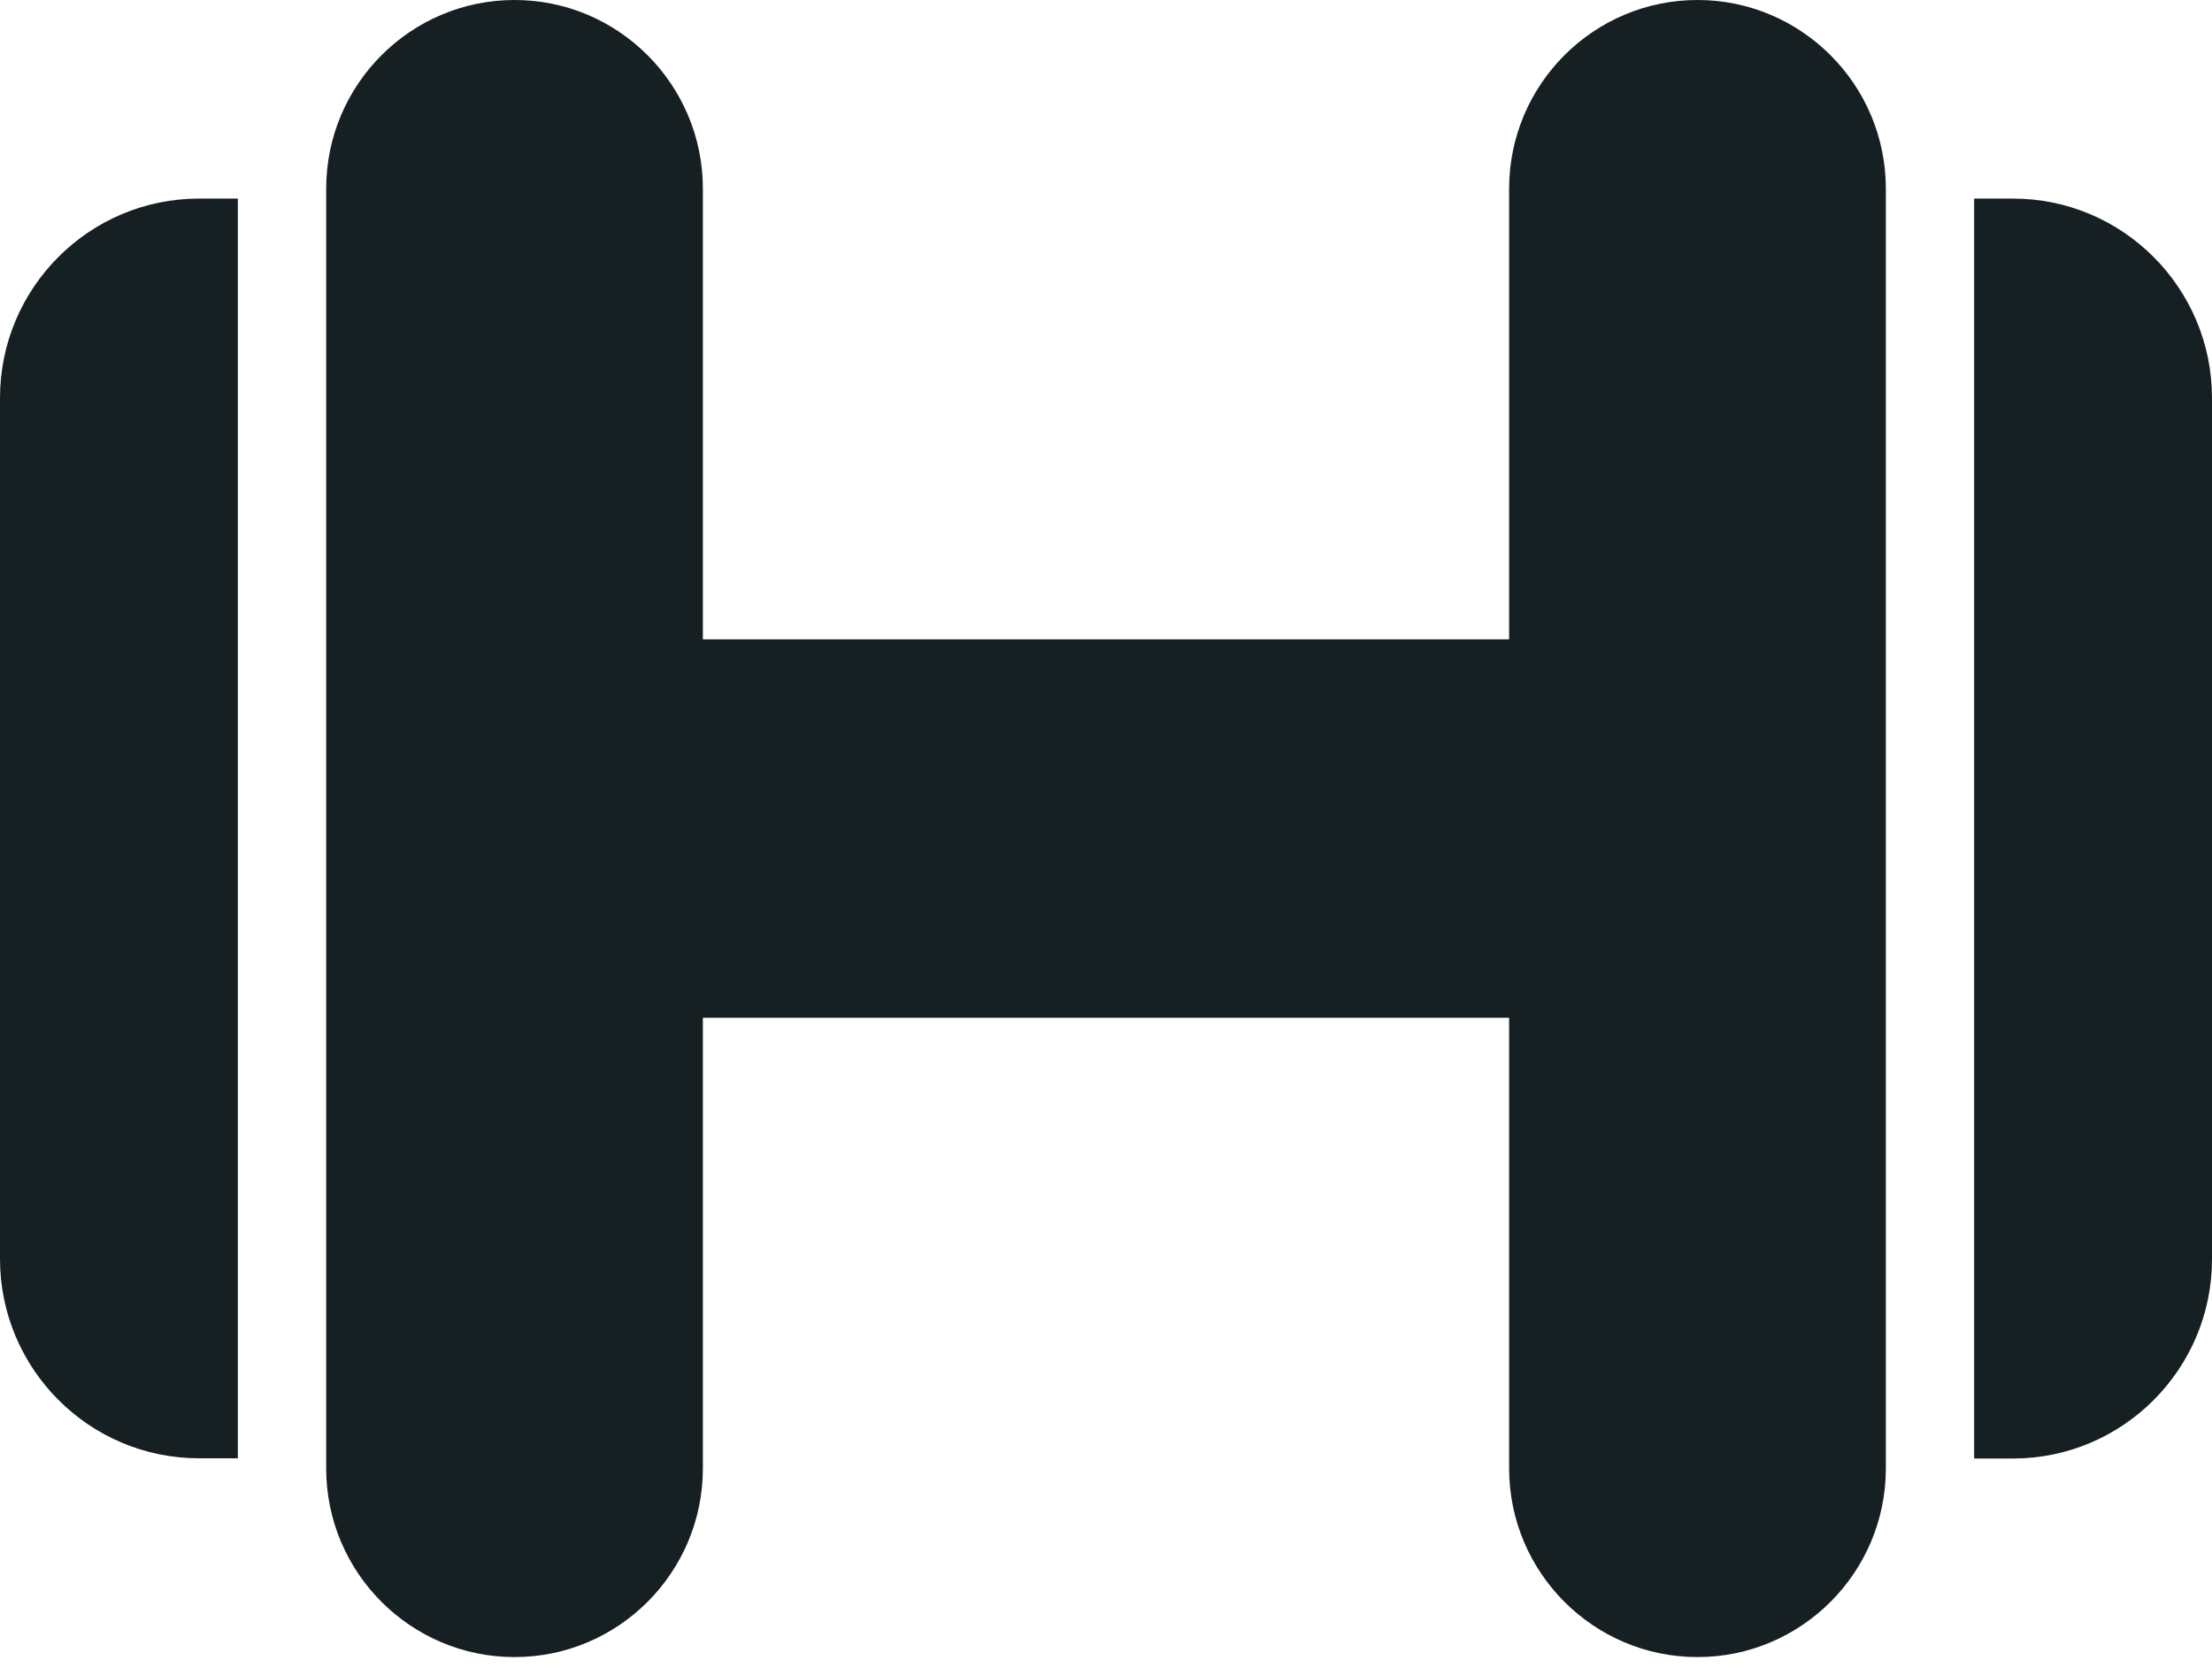 <svg width="65" height="49" fill="none" xmlns="http://www.w3.org/2000/svg"><path d="M55.416 5.545v37.6c0 3.058-2.482 5.544-5.535 5.544s-5.535-2.486-5.535-5.544v-13.24H20.654v13.24c0 3.058-2.482 5.544-5.534 5.544-3.053 0-5.535-2.486-5.535-5.544v-37.6C9.585 2.486 12.067 0 15.12 0s5.534 2.486 5.534 5.545v13.24h23.692V5.545C44.346 2.486 46.828 0 49.881 0s5.535 2.486 5.535 5.545zM65 11.692v25.306c0 3.226-2.619 5.857-5.847 5.857h-1.142V5.835h1.142c3.228 0 5.847 2.631 5.847 5.857zM5.847 5.835h1.142v37.013H5.847C2.619 42.848 0 40.217 0 36.99V11.692c0-3.226 2.619-5.857 5.847-5.857z" fill="#161F22"/></svg>